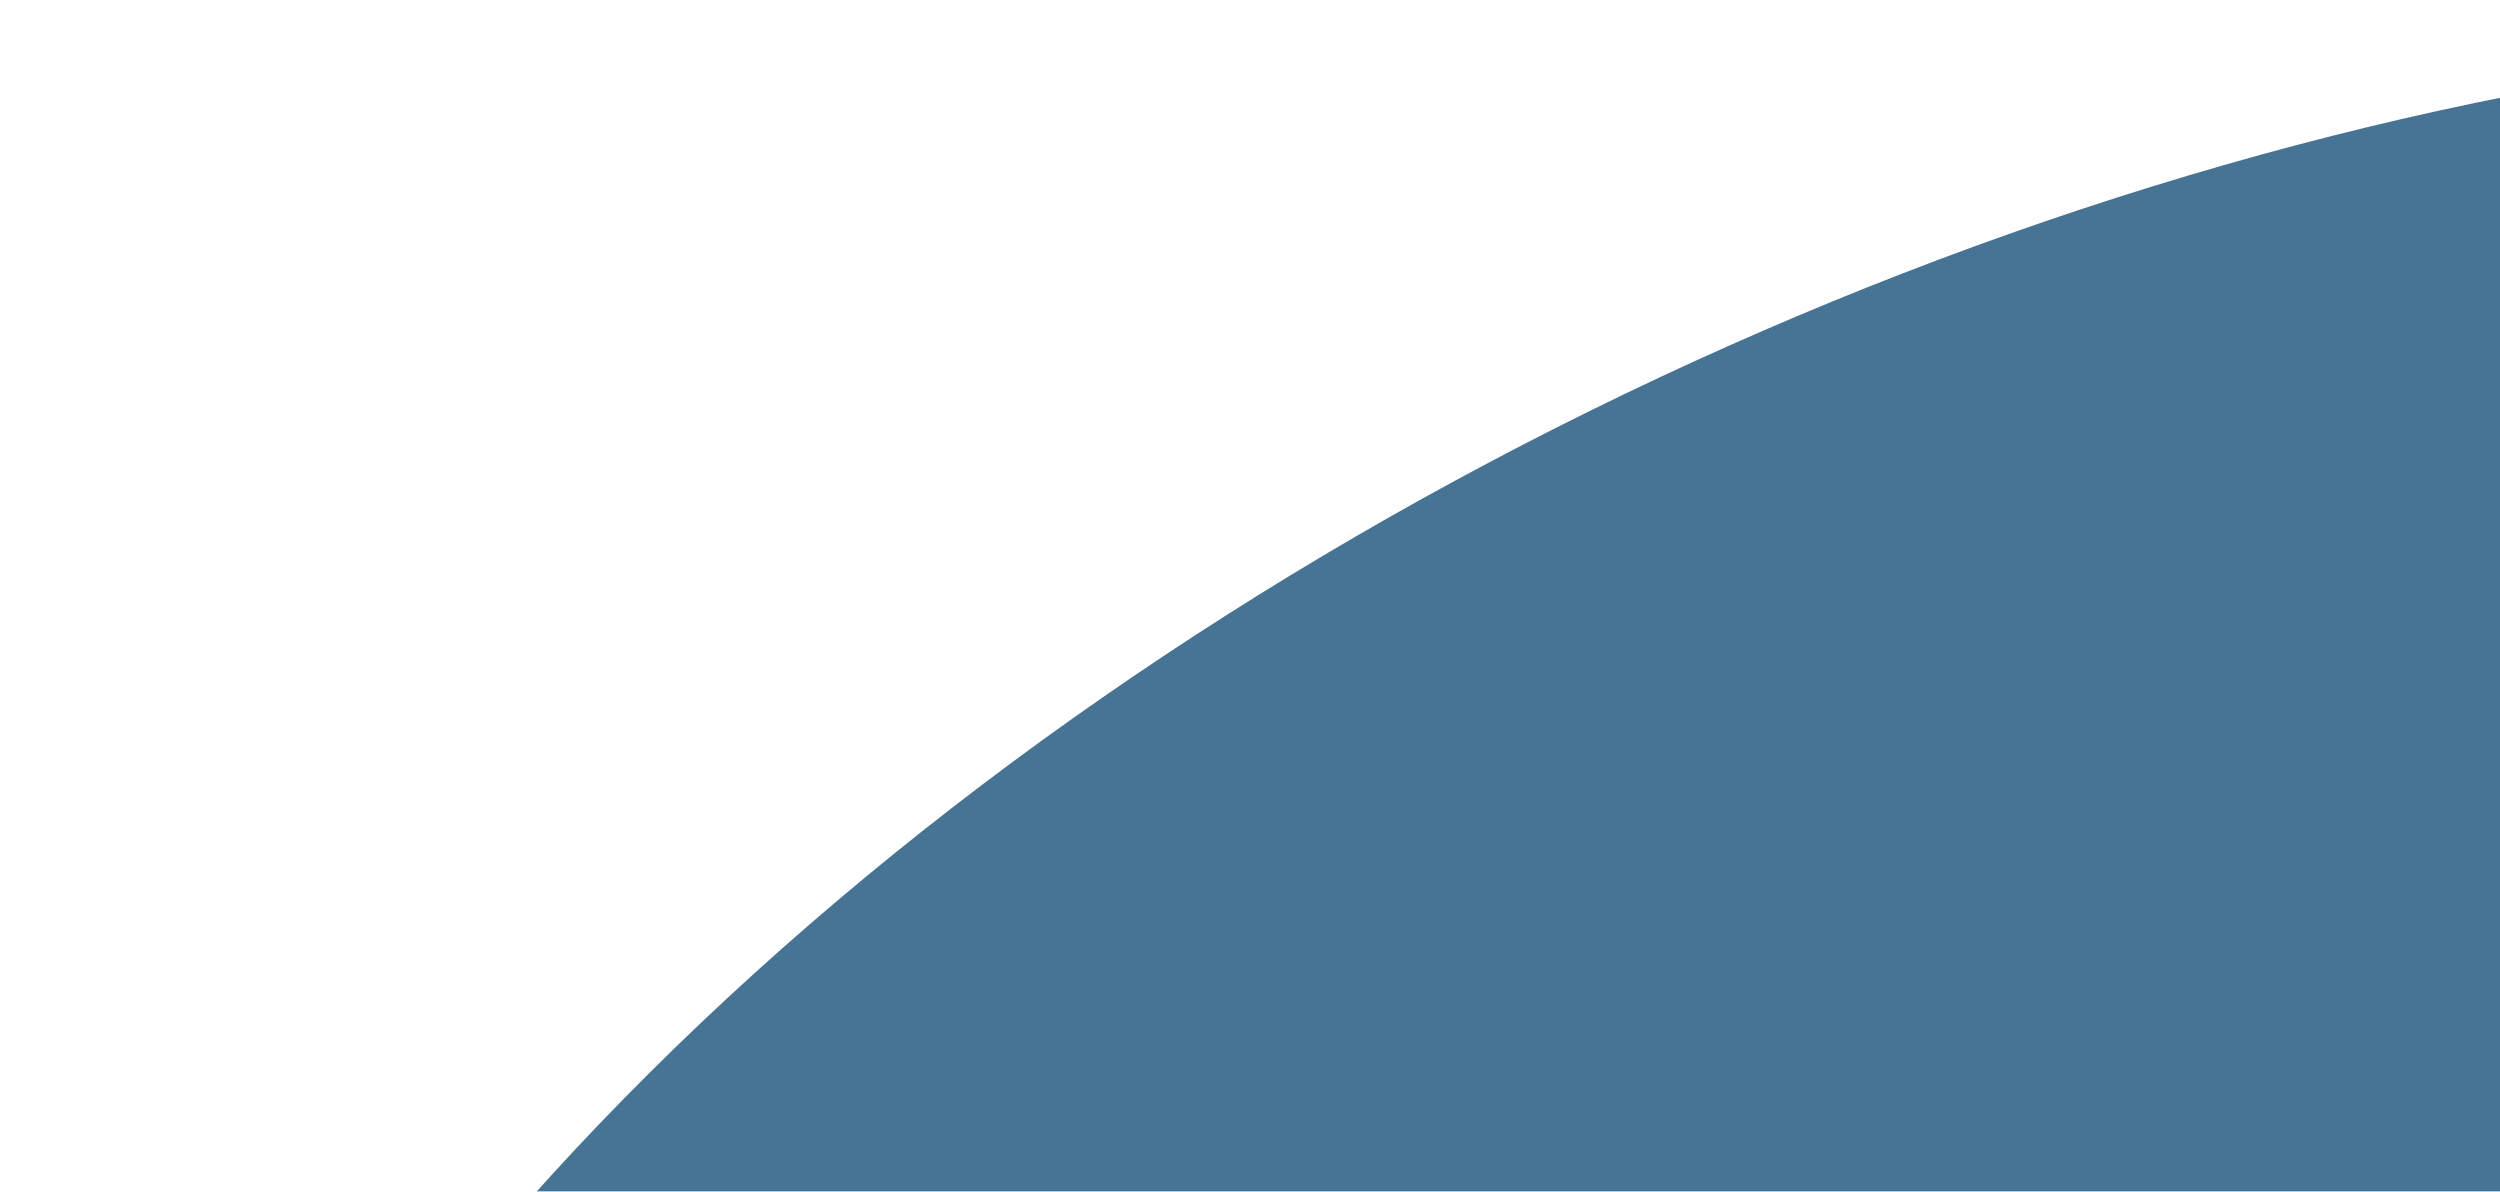 <svg width="321" height="153" viewBox="0 0 321 153" fill="none" xmlns="http://www.w3.org/2000/svg">
<g filter="url(#filter0_d_107_57)">
<ellipse cx="287.227" cy="210.173" rx="301.335" ry="181.5" transform="rotate(-25.686 287.227 210.173)" fill="#457495"/>
</g>
<defs>
<filter id="filter0_d_107_57" x="0.429" y="0.852" width="573.595" height="426.642" filterUnits="userSpaceOnUse" color-interpolation-filters="sRGB">
<feFlood flood-opacity="0" result="BackgroundImageFix"/>
<feColorMatrix in="SourceAlpha" type="matrix" values="0 0 0 0 0 0 0 0 0 0 0 0 0 0 0 0 0 0 127 0" result="hardAlpha"/>
<feOffset dy="4"/>
<feGaussianBlur stdDeviation="2"/>
<feComposite in2="hardAlpha" operator="out"/>
<feColorMatrix type="matrix" values="0 0 0 0 0 0 0 0 0 0 0 0 0 0 0 0 0 0 0.25 0"/>
<feBlend mode="normal" in2="BackgroundImageFix" result="effect1_dropShadow_107_57"/>
<feBlend mode="normal" in="SourceGraphic" in2="effect1_dropShadow_107_57" result="shape"/>
</filter>
</defs>
</svg>
